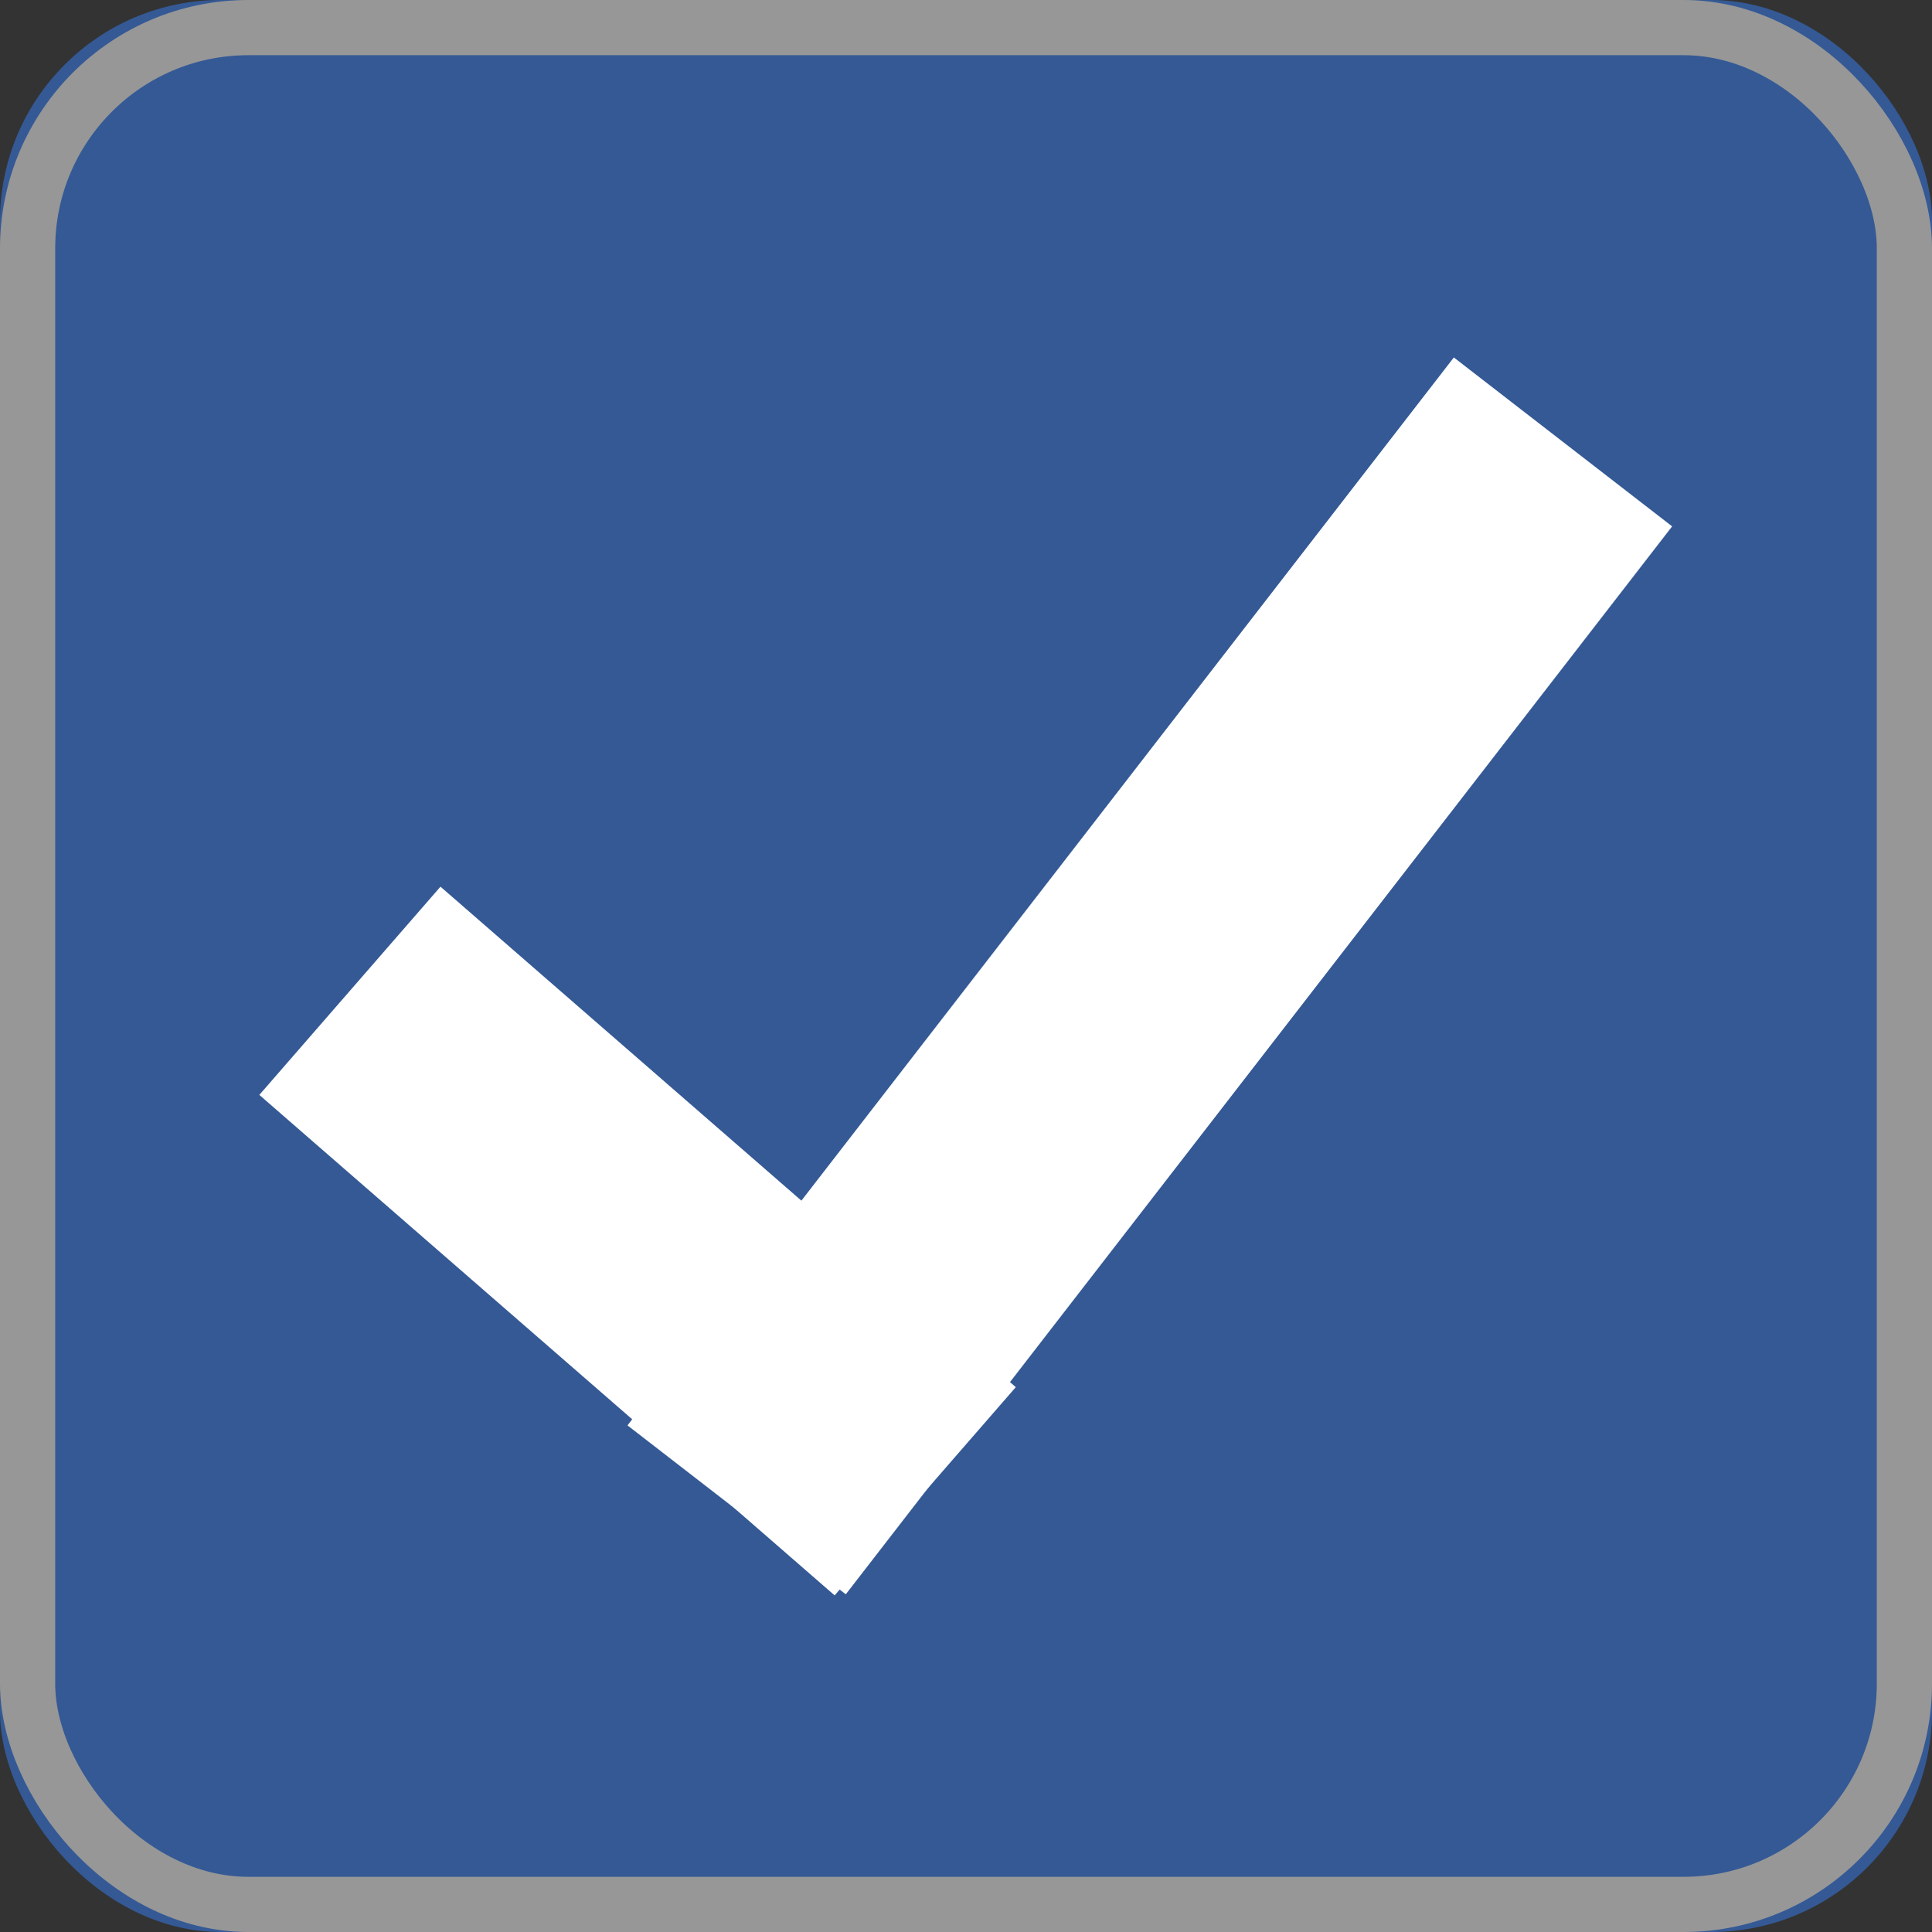 <svg width="35px" height="35px" viewBox="0 0 35 35" version="1.1" xmlns="http://www.w3.org/2000/svg" xmlns:xlink="http://www.w3.org/1999/xlink">
    <rect x="0" y="0" width="35" height="35" fill="#333333" stroke="none"/>
    <!-- Generator: Sketch 45.2 (43514) - http://www.bohemiancoding.com/sketch -->
    <desc>Created with Sketch.</desc>
    <defs>
        <rect id="path-1" x="0" y="0" width="35" height="35" rx="4"></rect>
    </defs>
    <g id="Creating-a-Poll" stroke="none" stroke-width="1" fill="none" fill-rule="evenodd">
        <g id="Creating-Poll---Mobile" transform="translate(-45, -439)">
            <g id="Saiya-Ramen" transform="translate(15, 404)">
                <g id="Group" transform="translate(30, 35)">
                    <g id="Rectangle-5">
                        <use fill="#345995" fill-rule="evenodd" xlink:href="#path-1"></use>
                        <rect stroke="#979797" stroke-width="1" x="0.5" y="0.5" width="34" height="34" rx="4"></rect>
                    </g>
                    <path d="M8.225,19.59 L14.875,25.375" id="Line" stroke="#FFFFFF" stroke-width="5" stroke-linecap="square"></path>
                    <path d="M26.785,9.983 L14.875,25.375" id="Line" stroke="#FFFFFF" stroke-width="5" stroke-linecap="square"></path>
                </g>
            </g>
        </g>
    </g>
</svg>
